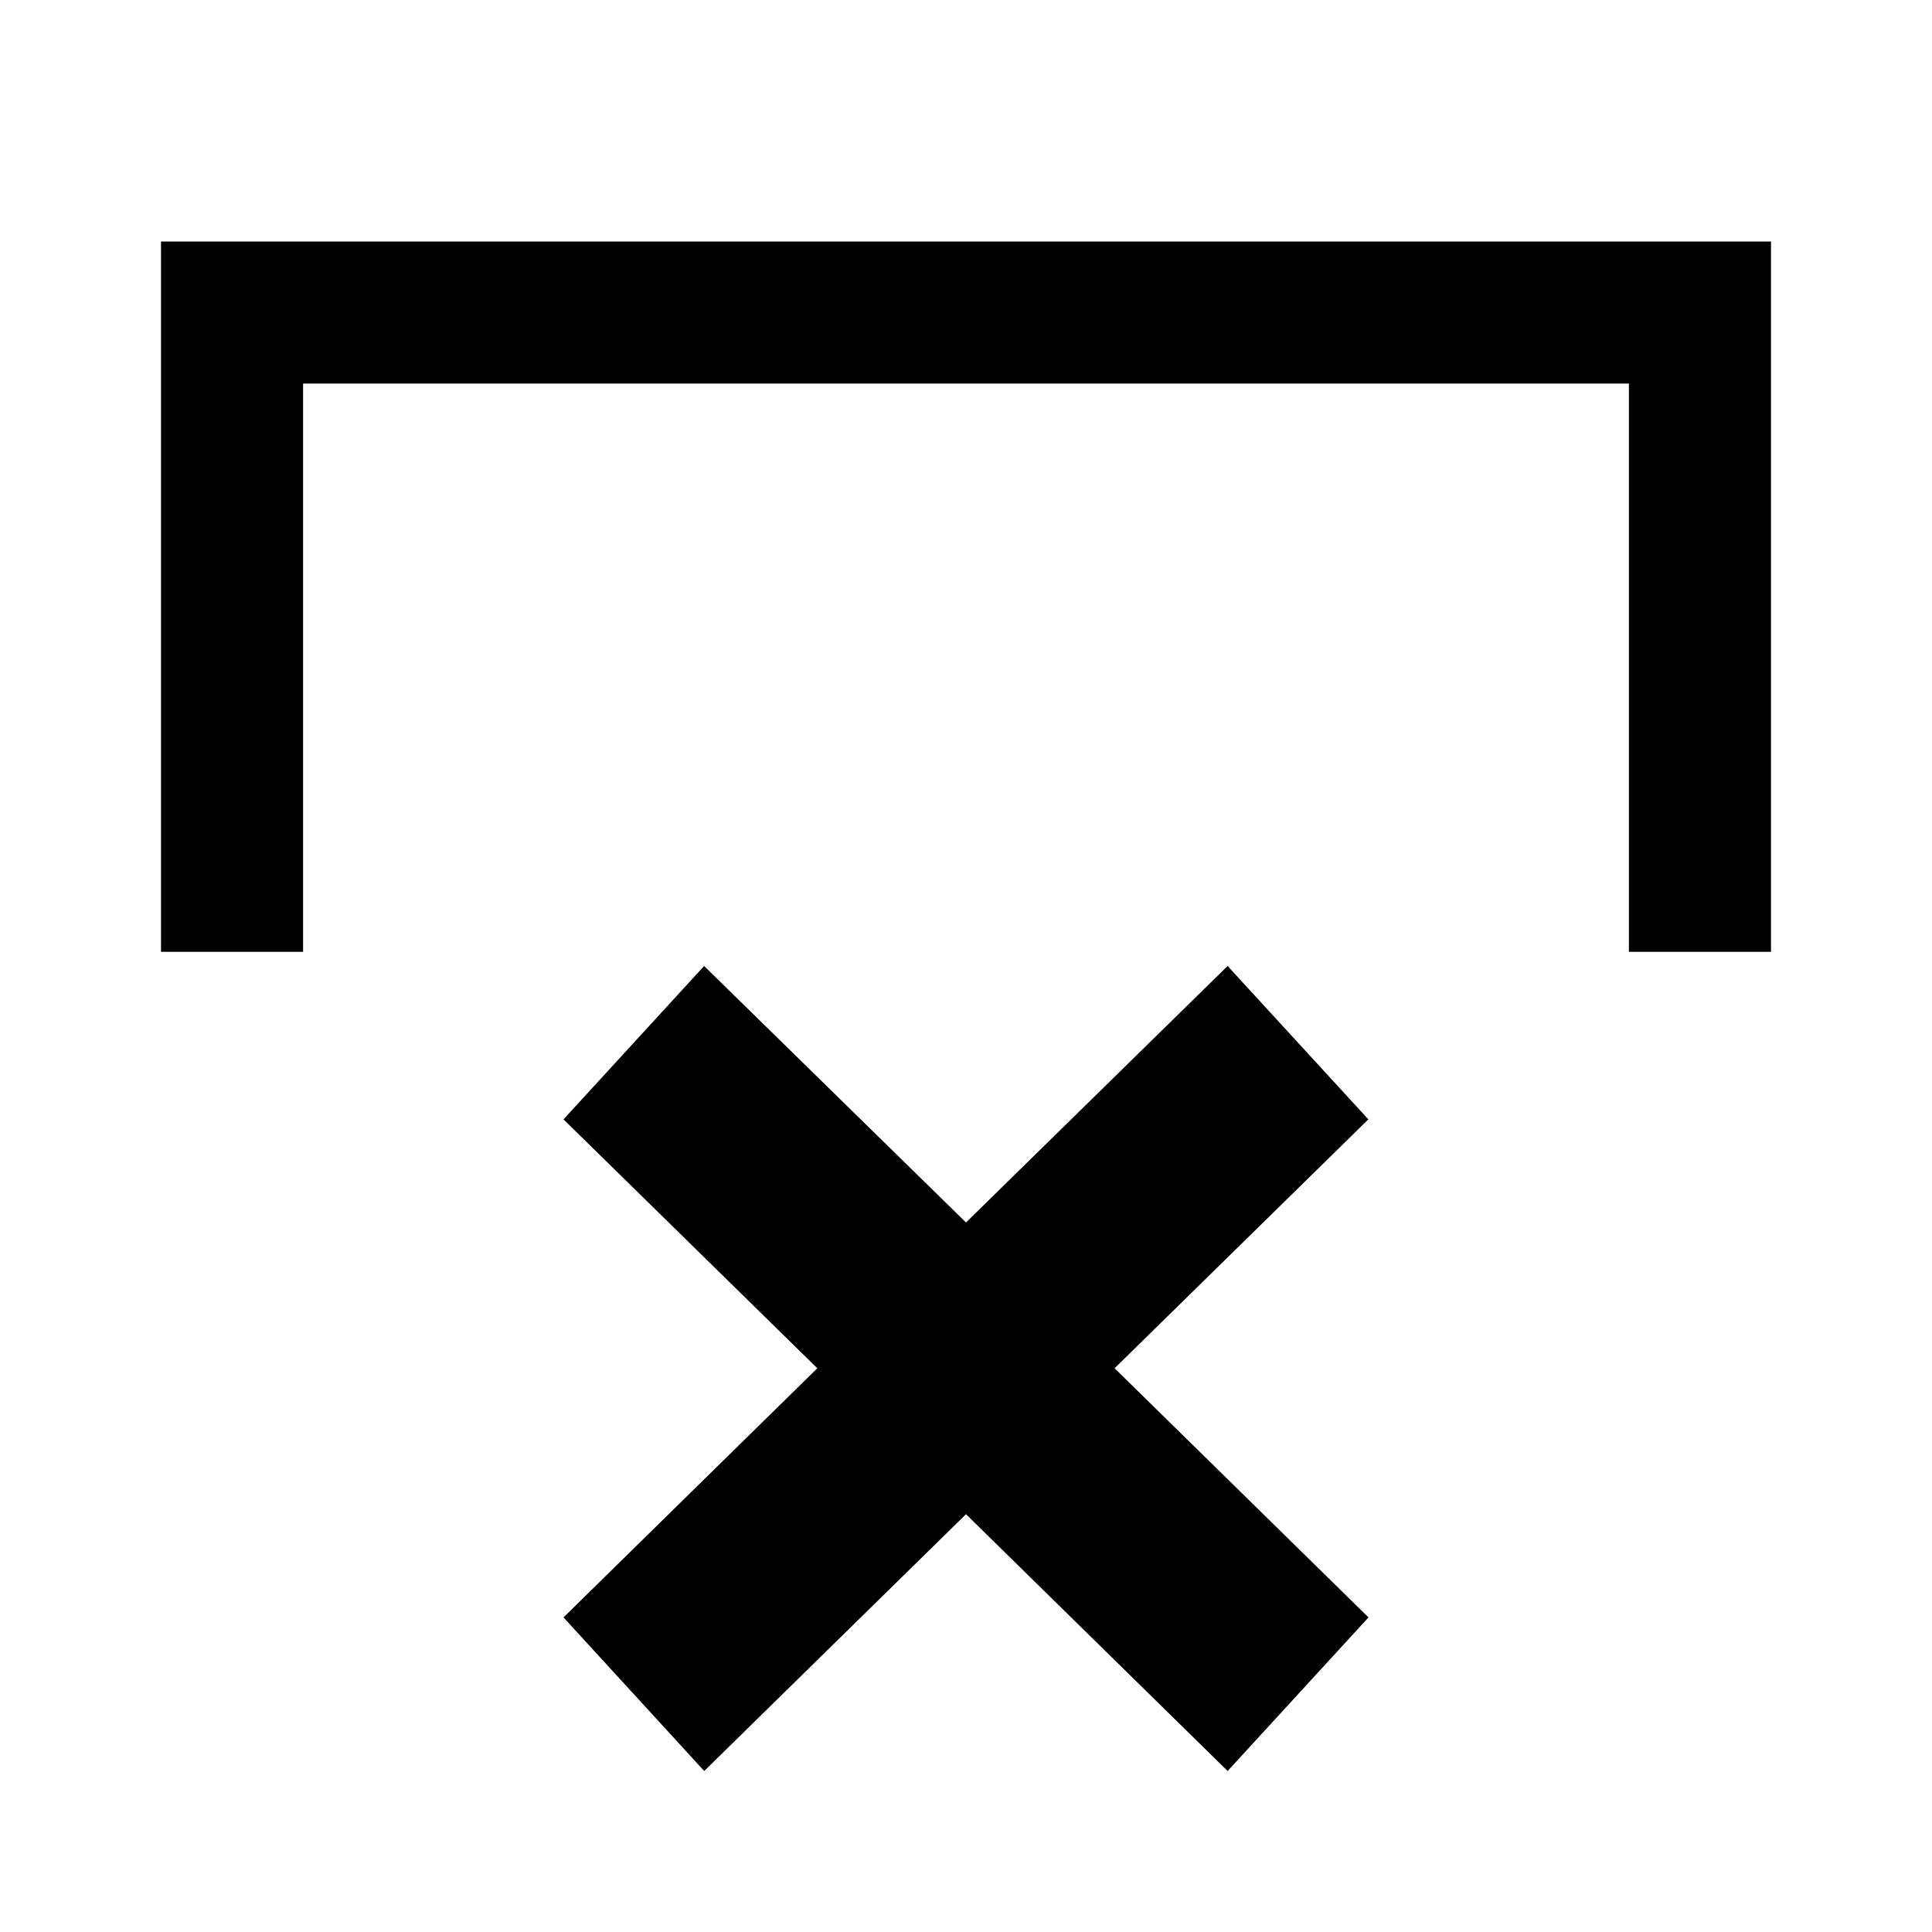 <svg
  viewBox="0 0 24 24"
  fill="currentColor"
>
  <path
    d="M2 3v8.824h1.765V4.765h16.47v7.059H22V3H2zm13.25 9L12 15.186 8.747 12 7 13.905l3.153 3.092L7 20.092 8.748 22 12 18.81 15.25 22 17 20.092l-3.154-3.095 3.152-3.092L15.25 12z"
    fill="currentColor"
    fillRule="evenodd"
  />
</svg>
